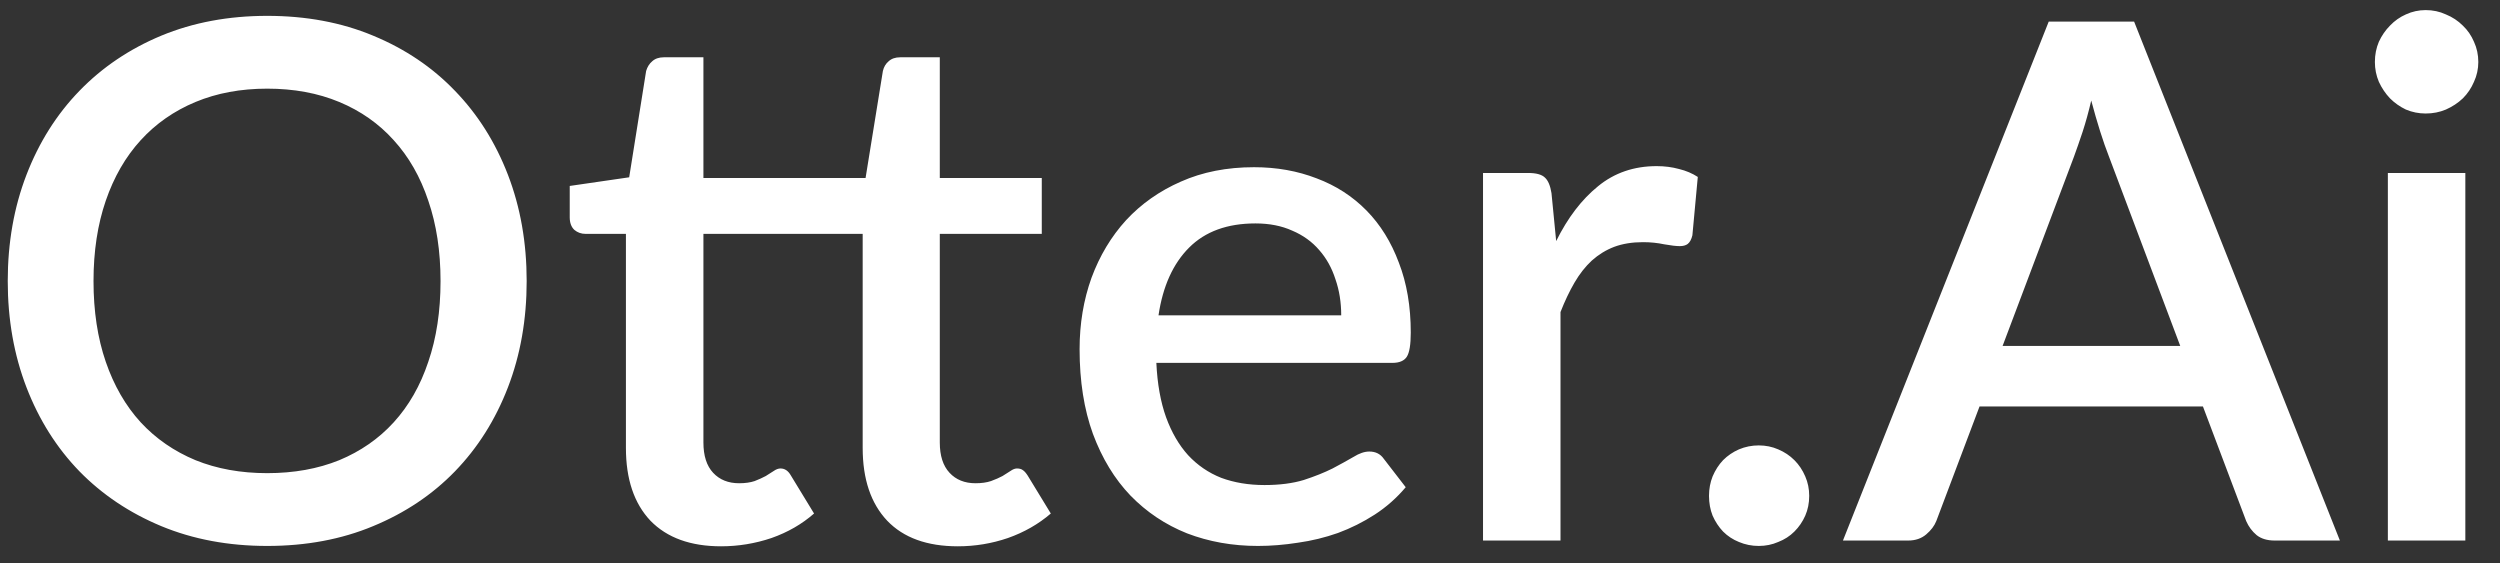 <svg width="111" height="25" viewBox="0 0 111 25" fill="none" xmlns="http://www.w3.org/2000/svg">
<rect x="0" y="0" width="111" height="25" fill="#333333" stroke="none"/>
<path d="M23.384 12.48C23.384 14.187 23.107 15.76 22.552 17.2C21.997 18.64 21.213 19.883 20.2 20.928C19.197 21.963 17.987 22.773 16.568 23.36C15.16 23.947 13.592 24.24 11.864 24.24C10.147 24.24 8.579 23.947 7.16 23.36C5.752 22.773 4.541 21.963 3.528 20.928C2.515 19.883 1.731 18.64 1.176 17.2C0.621 15.76 0.344 14.187 0.344 12.48C0.344 10.773 0.621 9.2 1.176 7.76C1.731 6.32 2.515 5.077 3.528 4.032C4.541 2.987 5.752 2.171 7.16 1.584C8.579 0.997 10.147 0.704 11.864 0.704C13.592 0.704 15.16 0.997 16.568 1.584C17.987 2.171 19.197 2.987 20.2 4.032C21.213 5.077 21.997 6.32 22.552 7.76C23.107 9.2 23.384 10.773 23.384 12.48ZM19.56 12.48C19.56 11.157 19.379 9.968 19.016 8.912C18.664 7.856 18.152 6.96 17.48 6.224C16.819 5.488 16.013 4.923 15.064 4.528C14.115 4.133 13.048 3.936 11.864 3.936C10.691 3.936 9.629 4.133 8.68 4.528C7.731 4.923 6.92 5.488 6.248 6.224C5.576 6.96 5.059 7.856 4.696 8.912C4.333 9.968 4.152 11.157 4.152 12.48C4.152 13.813 4.333 15.008 4.696 16.064C5.059 17.12 5.576 18.016 6.248 18.752C6.92 19.477 7.731 20.037 8.68 20.432C9.629 20.816 10.691 21.008 11.864 21.008C13.048 21.008 14.115 20.816 15.064 20.432C16.013 20.037 16.819 19.477 17.48 18.752C18.152 18.016 18.664 17.12 19.016 16.064C19.379 15.008 19.56 13.813 19.56 12.48ZM32.016 24.256C30.661 24.256 29.616 23.877 28.88 23.12C28.154 22.352 27.791 21.275 27.791 19.888V10.384H26C25.808 10.384 25.642 10.325 25.503 10.208C25.365 10.08 25.296 9.893 25.296 9.648V8.256L27.936 7.872L28.688 3.152C28.741 2.971 28.831 2.827 28.959 2.72C29.087 2.603 29.258 2.544 29.471 2.544H31.232V7.904H38.431L39.2 3.152C39.242 2.971 39.328 2.827 39.456 2.72C39.584 2.603 39.754 2.544 39.968 2.544H41.727V7.904H46.255V10.384H41.727V19.648C41.727 20.235 41.871 20.683 42.16 20.992C42.447 21.301 42.831 21.456 43.312 21.456C43.578 21.456 43.807 21.424 43.999 21.36C44.202 21.285 44.373 21.211 44.511 21.136C44.65 21.051 44.767 20.976 44.864 20.912C44.97 20.837 45.066 20.8 45.151 20.8C45.269 20.8 45.359 20.827 45.423 20.88C45.487 20.923 45.557 21.003 45.632 21.12L46.656 22.8C46.111 23.269 45.477 23.632 44.752 23.888C44.037 24.133 43.295 24.256 42.528 24.256C41.162 24.256 40.117 23.877 39.392 23.12C38.666 22.352 38.303 21.275 38.303 19.888V10.384H31.232V19.648C31.232 20.235 31.375 20.683 31.663 20.992C31.951 21.301 32.336 21.456 32.816 21.456C33.082 21.456 33.312 21.424 33.504 21.36C33.696 21.285 33.861 21.211 33.999 21.136C34.138 21.051 34.255 20.976 34.352 20.912C34.458 20.837 34.559 20.8 34.656 20.8C34.847 20.8 35.002 20.907 35.12 21.12L36.144 22.8C35.61 23.269 34.981 23.632 34.255 23.888C33.53 24.133 32.783 24.256 32.016 24.256ZM59.55 14C59.55 13.424 59.465 12.891 59.294 12.4C59.134 11.899 58.894 11.467 58.574 11.104C58.254 10.731 57.854 10.443 57.374 10.24C56.905 10.027 56.361 9.92 55.742 9.92C54.494 9.92 53.513 10.277 52.798 10.992C52.083 11.707 51.63 12.709 51.438 14H59.55ZM51.342 16.112C51.385 17.04 51.529 17.845 51.774 18.528C52.019 19.2 52.345 19.76 52.75 20.208C53.166 20.656 53.657 20.992 54.222 21.216C54.798 21.429 55.438 21.536 56.142 21.536C56.814 21.536 57.395 21.461 57.886 21.312C58.377 21.152 58.803 20.981 59.166 20.8C59.529 20.608 59.838 20.437 60.094 20.288C60.35 20.128 60.585 20.048 60.798 20.048C61.075 20.048 61.289 20.155 61.438 20.368L62.414 21.632C62.009 22.112 61.55 22.517 61.038 22.848C60.526 23.179 59.982 23.451 59.406 23.664C58.83 23.867 58.238 24.011 57.63 24.096C57.022 24.192 56.43 24.24 55.854 24.24C54.723 24.24 53.673 24.053 52.702 23.68C51.742 23.296 50.905 22.736 50.19 22C49.486 21.264 48.931 20.352 48.526 19.264C48.131 18.176 47.934 16.923 47.934 15.504C47.934 14.373 48.11 13.317 48.462 12.336C48.825 11.355 49.337 10.501 49.998 9.776C50.67 9.051 51.481 8.48 52.43 8.064C53.39 7.637 54.473 7.424 55.678 7.424C56.681 7.424 57.609 7.589 58.462 7.92C59.315 8.24 60.051 8.715 60.67 9.344C61.289 9.973 61.769 10.747 62.11 11.664C62.462 12.571 62.638 13.605 62.638 14.768C62.638 15.301 62.579 15.659 62.462 15.84C62.345 16.021 62.131 16.112 61.822 16.112H51.342ZM69.094 10.704C69.606 9.669 70.225 8.859 70.95 8.272C71.675 7.675 72.545 7.376 73.558 7.376C73.91 7.376 74.241 7.419 74.55 7.504C74.859 7.579 75.137 7.696 75.382 7.856L75.142 10.448C75.099 10.629 75.03 10.757 74.934 10.832C74.849 10.896 74.731 10.928 74.582 10.928C74.422 10.928 74.193 10.901 73.894 10.848C73.595 10.784 73.281 10.752 72.95 10.752C72.47 10.752 72.043 10.821 71.67 10.96C71.307 11.099 70.977 11.301 70.678 11.568C70.39 11.835 70.134 12.16 69.91 12.544C69.686 12.928 69.478 13.365 69.286 13.856V24H65.846V7.68H67.846C68.209 7.68 68.459 7.749 68.598 7.888C68.737 8.016 68.833 8.245 68.886 8.576L69.094 10.704ZM75.88 22.016C75.88 21.707 75.934 21.419 76.04 21.152C76.158 20.875 76.312 20.635 76.504 20.432C76.707 20.229 76.942 20.069 77.209 19.952C77.486 19.835 77.779 19.776 78.088 19.776C78.398 19.776 78.686 19.835 78.953 19.952C79.23 20.069 79.47 20.229 79.672 20.432C79.875 20.635 80.035 20.875 80.153 21.152C80.27 21.419 80.329 21.707 80.329 22.016C80.329 22.336 80.27 22.629 80.153 22.896C80.035 23.163 79.875 23.397 79.672 23.6C79.47 23.803 79.23 23.957 78.953 24.064C78.686 24.181 78.398 24.24 78.088 24.24C77.779 24.24 77.486 24.181 77.209 24.064C76.942 23.957 76.707 23.803 76.504 23.6C76.312 23.397 76.158 23.163 76.04 22.896C75.934 22.629 75.88 22.336 75.88 22.016ZM96.803 15.36L93.635 6.944C93.379 6.293 93.118 5.467 92.851 4.464C92.734 4.965 92.606 5.429 92.467 5.856C92.328 6.272 92.2 6.64 92.083 6.96L88.915 15.36H96.803ZM103.891 24H100.995C100.664 24 100.398 23.92 100.195 23.76C99.992 23.589 99.838 23.381 99.731 23.136L97.811 18.048H87.891L85.971 23.136C85.886 23.349 85.736 23.547 85.523 23.728C85.31 23.909 85.043 24 84.723 24H81.827L90.963 0.96H94.755L103.891 24ZM109.461 7.68V24H106.021V7.68H109.461ZM110.037 2.752C110.037 3.061 109.973 3.355 109.845 3.632C109.728 3.909 109.563 4.155 109.349 4.368C109.136 4.571 108.885 4.736 108.597 4.864C108.32 4.981 108.021 5.04 107.701 5.04C107.392 5.04 107.099 4.981 106.821 4.864C106.555 4.736 106.32 4.571 106.117 4.368C105.915 4.155 105.749 3.909 105.621 3.632C105.504 3.355 105.445 3.061 105.445 2.752C105.445 2.432 105.504 2.133 105.621 1.856C105.749 1.579 105.915 1.339 106.117 1.136C106.32 0.923 106.555 0.757 106.821 0.64C107.099 0.512 107.392 0.448 107.701 0.448C108.021 0.448 108.32 0.512 108.597 0.64C108.885 0.757 109.136 0.923 109.349 1.136C109.563 1.339 109.728 1.579 109.845 1.856C109.973 2.133 110.037 2.432 110.037 2.752Z" fill="white"/>
</svg>
